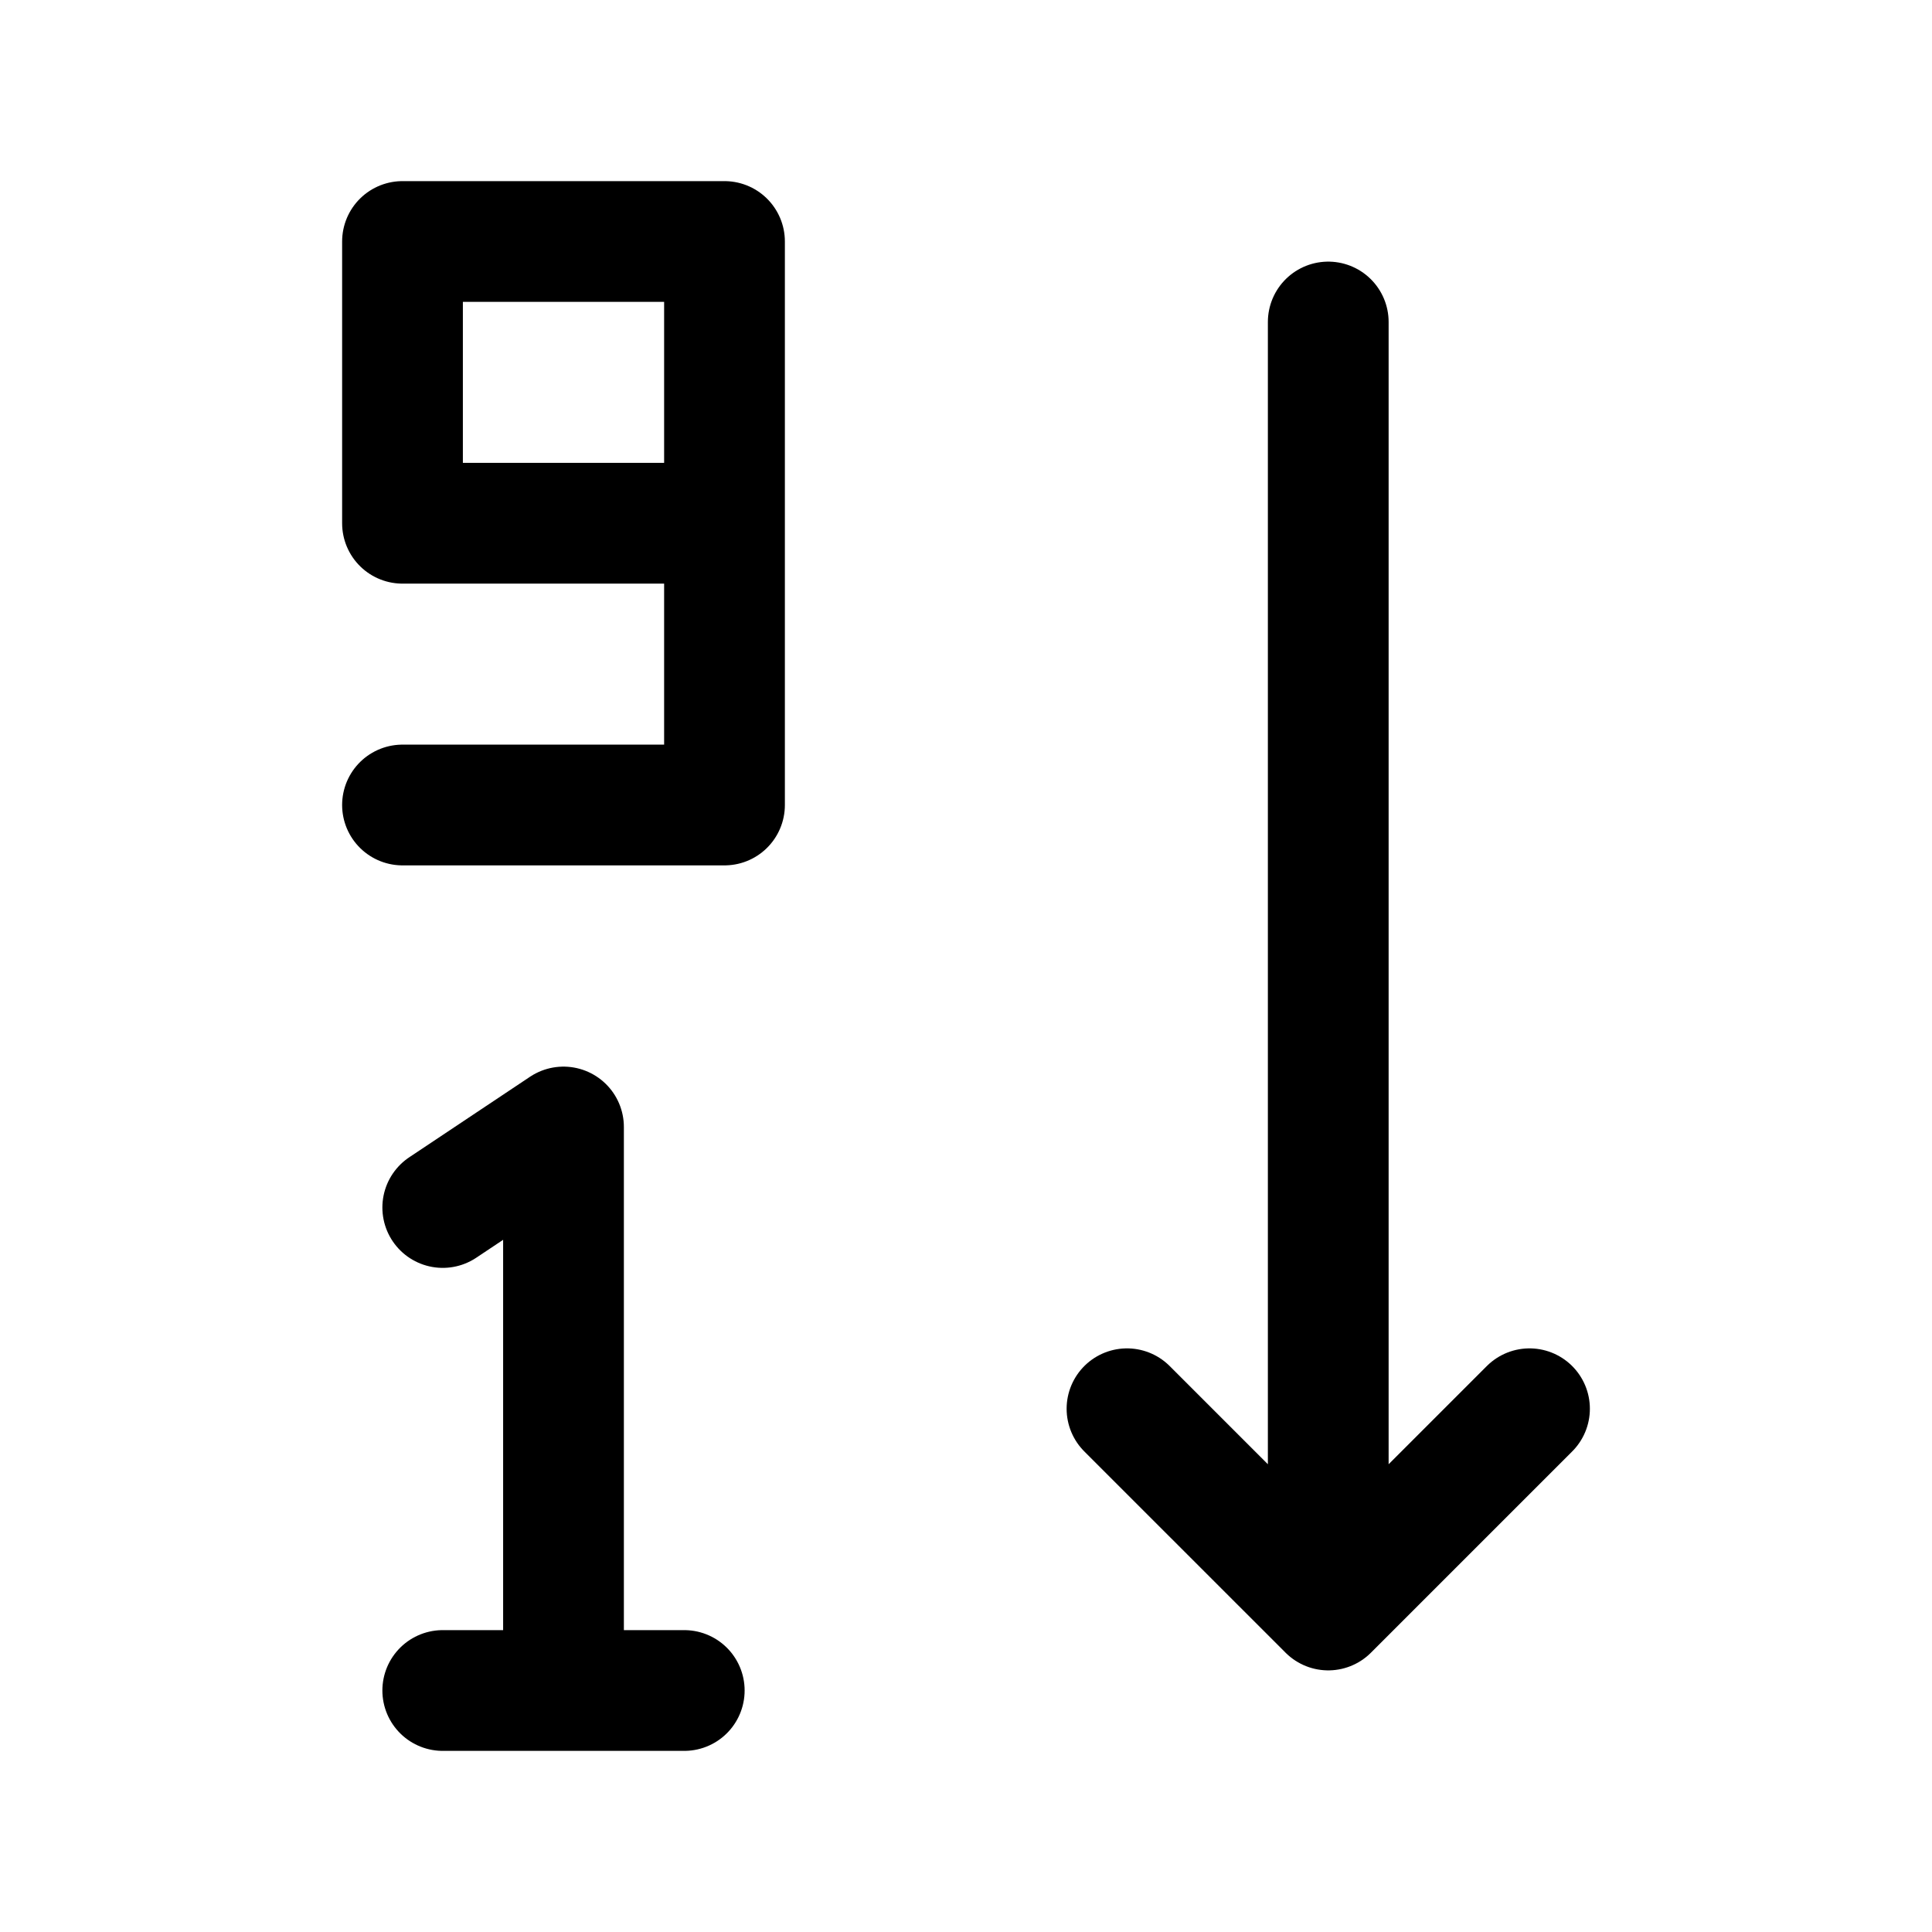 <svg width="24" height="24" viewBox="0 0 24 24" fill="none" xmlns="http://www.w3.org/2000/svg">
    <path d="M7 21V14L5.5 15M7 21L5.5 21M7 21L8.5 21" stroke="currentColor" stroke-width="1.5" stroke-linecap="round" stroke-linejoin="round"/>
    <path d="M9 6.5V3H5V6.5H9ZM9 6.5V10H5" stroke="currentColor" stroke-width="1.5" stroke-linecap="round" stroke-linejoin="round"/>
    <path d="M16.5 4V19.196M14 17.5L16.5 20L19 17.5" stroke="currentColor" stroke-width="1.5" stroke-linecap="round" stroke-linejoin="round"/>
</svg>
